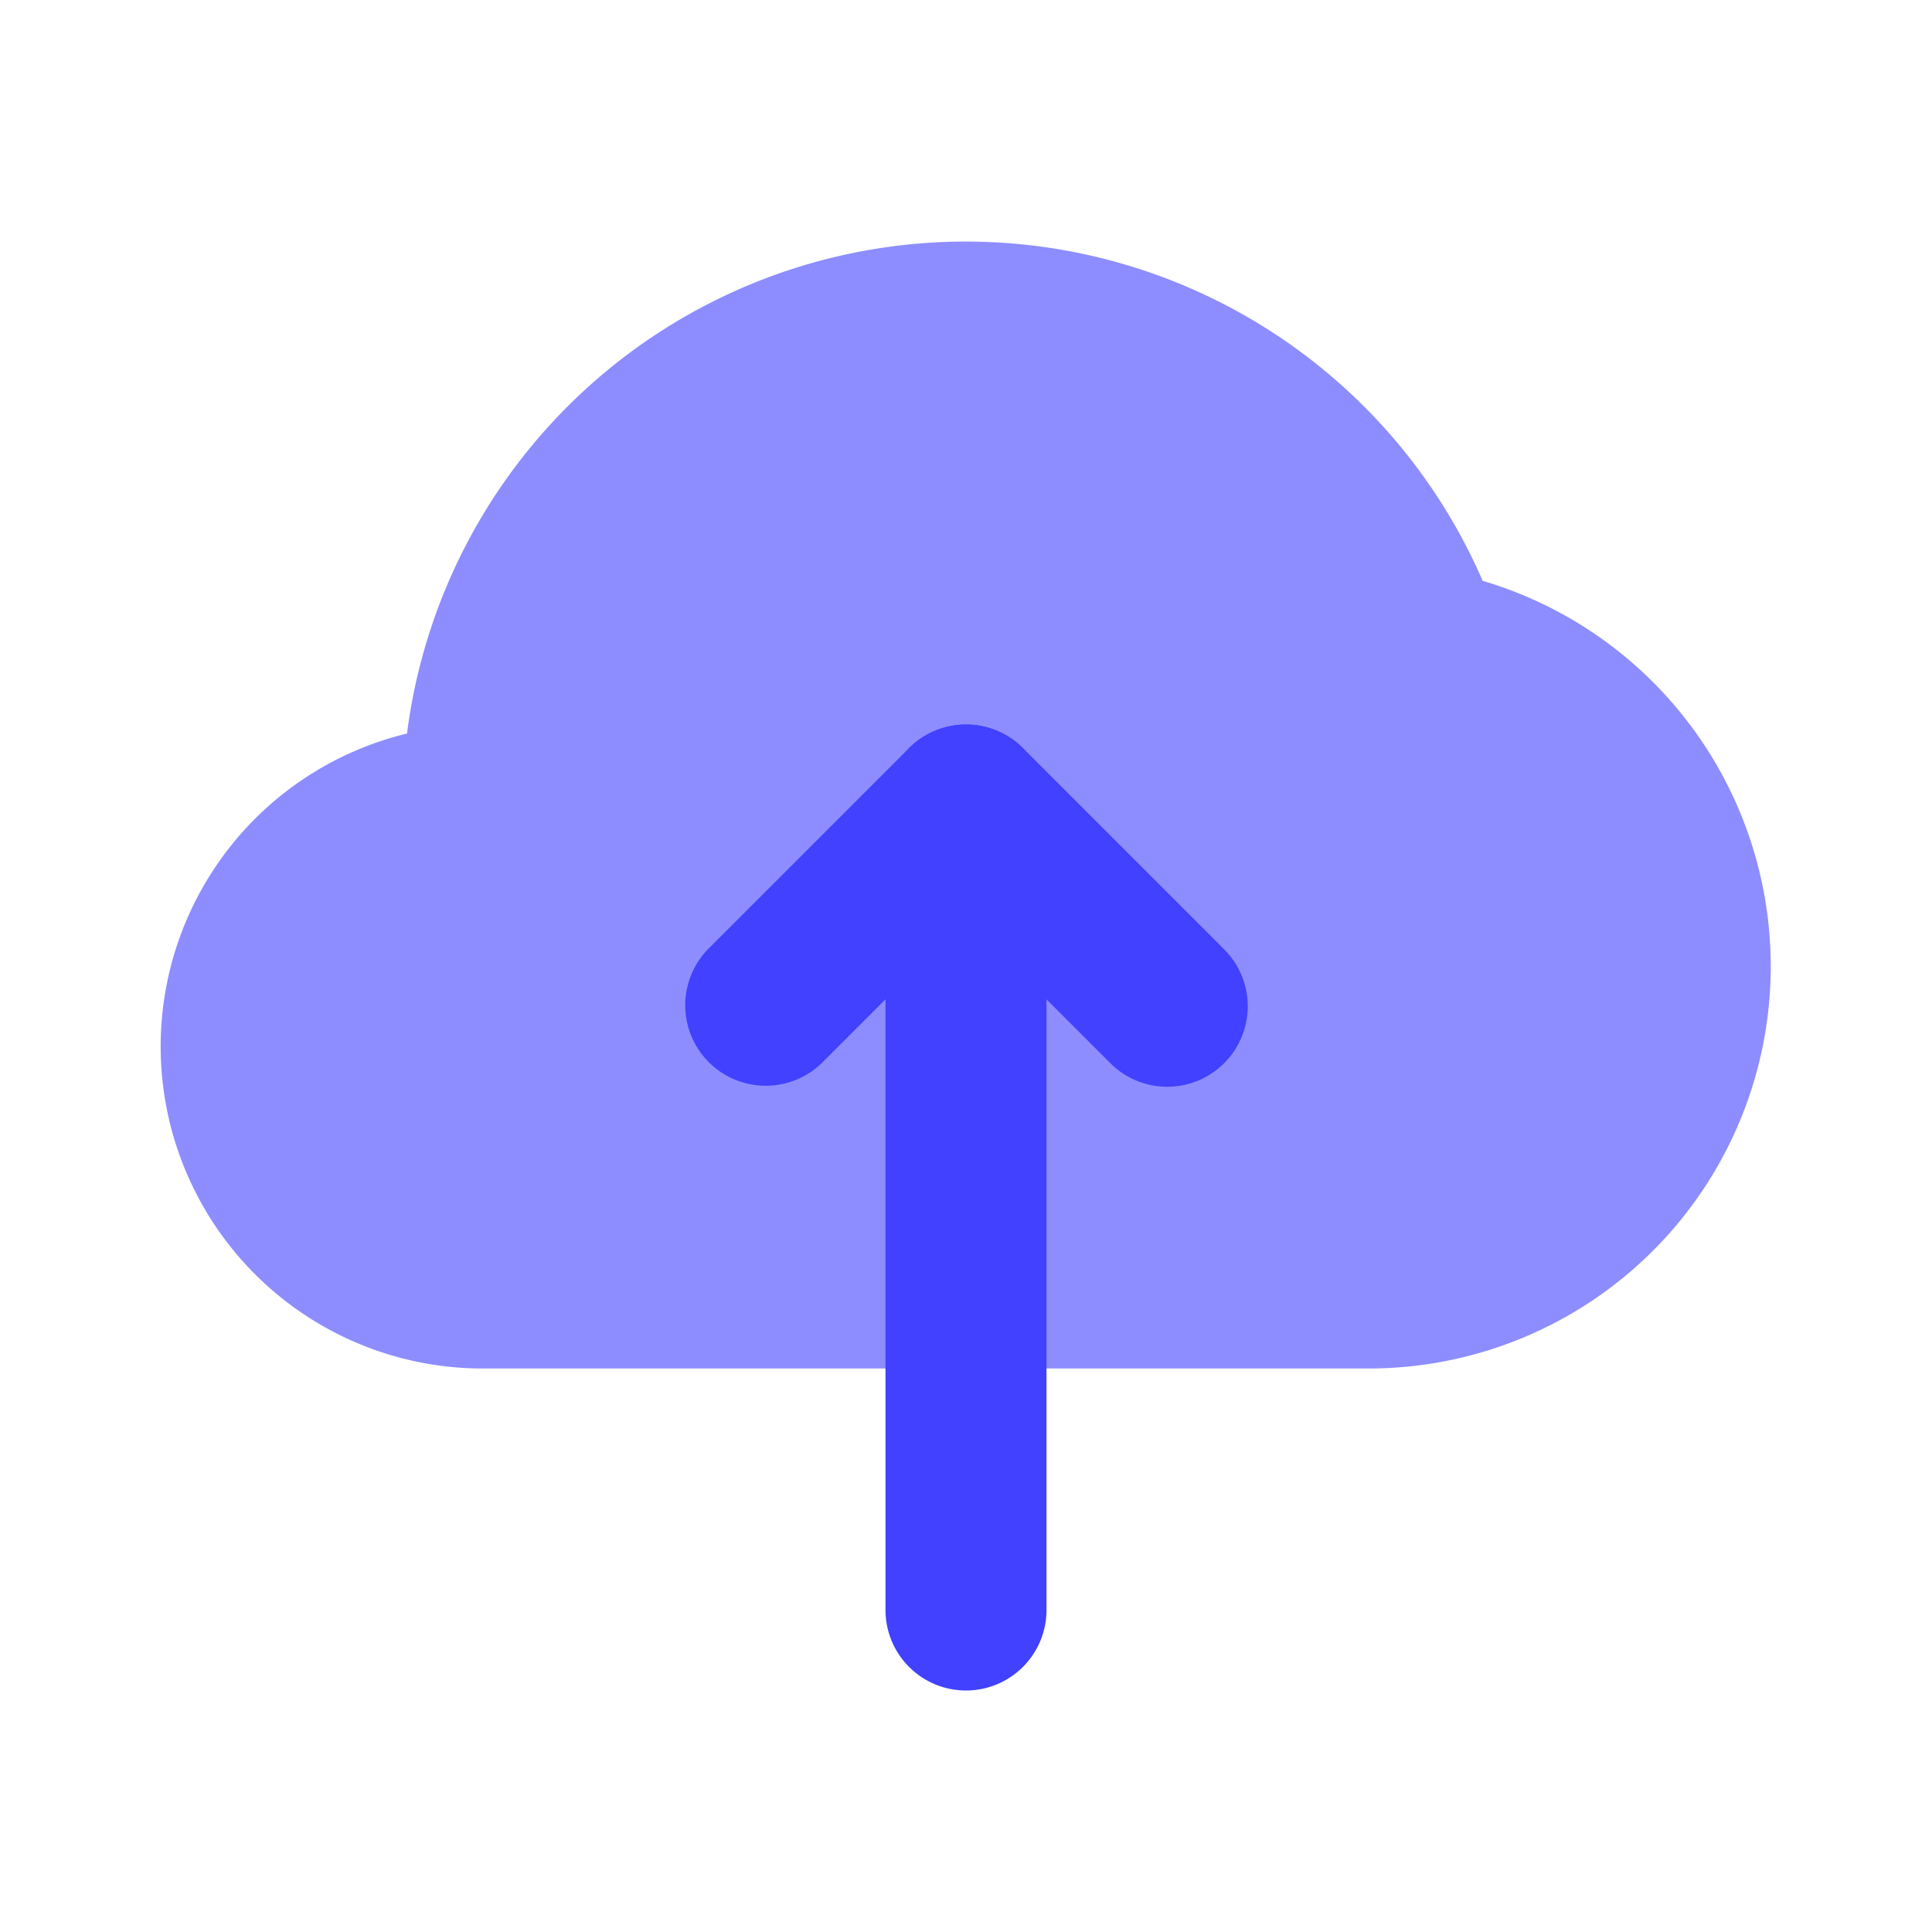 <svg xmlns="http://www.w3.org/2000/svg" viewBox="0 0 24 24"><path fill="#8d8dff" d="M17,17H6a4,4,0,0,1-.944-7.888A6.998,6.998,0,0,1,18.418,7.215,4.995,4.995,0,0,1,17,17Z"/><path fill="#4141ff" d="M14.5,13.5a.997.997,0,0,1-.707-.293L12,11.414l-1.793,1.793A1.0 1,0,0,1,8.793,11.793l2.5-2.5a1.0 1,0,0,1,1.414,0l2.5,2.5A1,1,0,0,1,14.5,13.5Z"/><path fill="#4141ff" d="M12,21a1.0 1,0,0,1-1-1V10a1,1,0,0,1,2,0V20A1.0 1,0,0,1,12,21Z"/></svg>